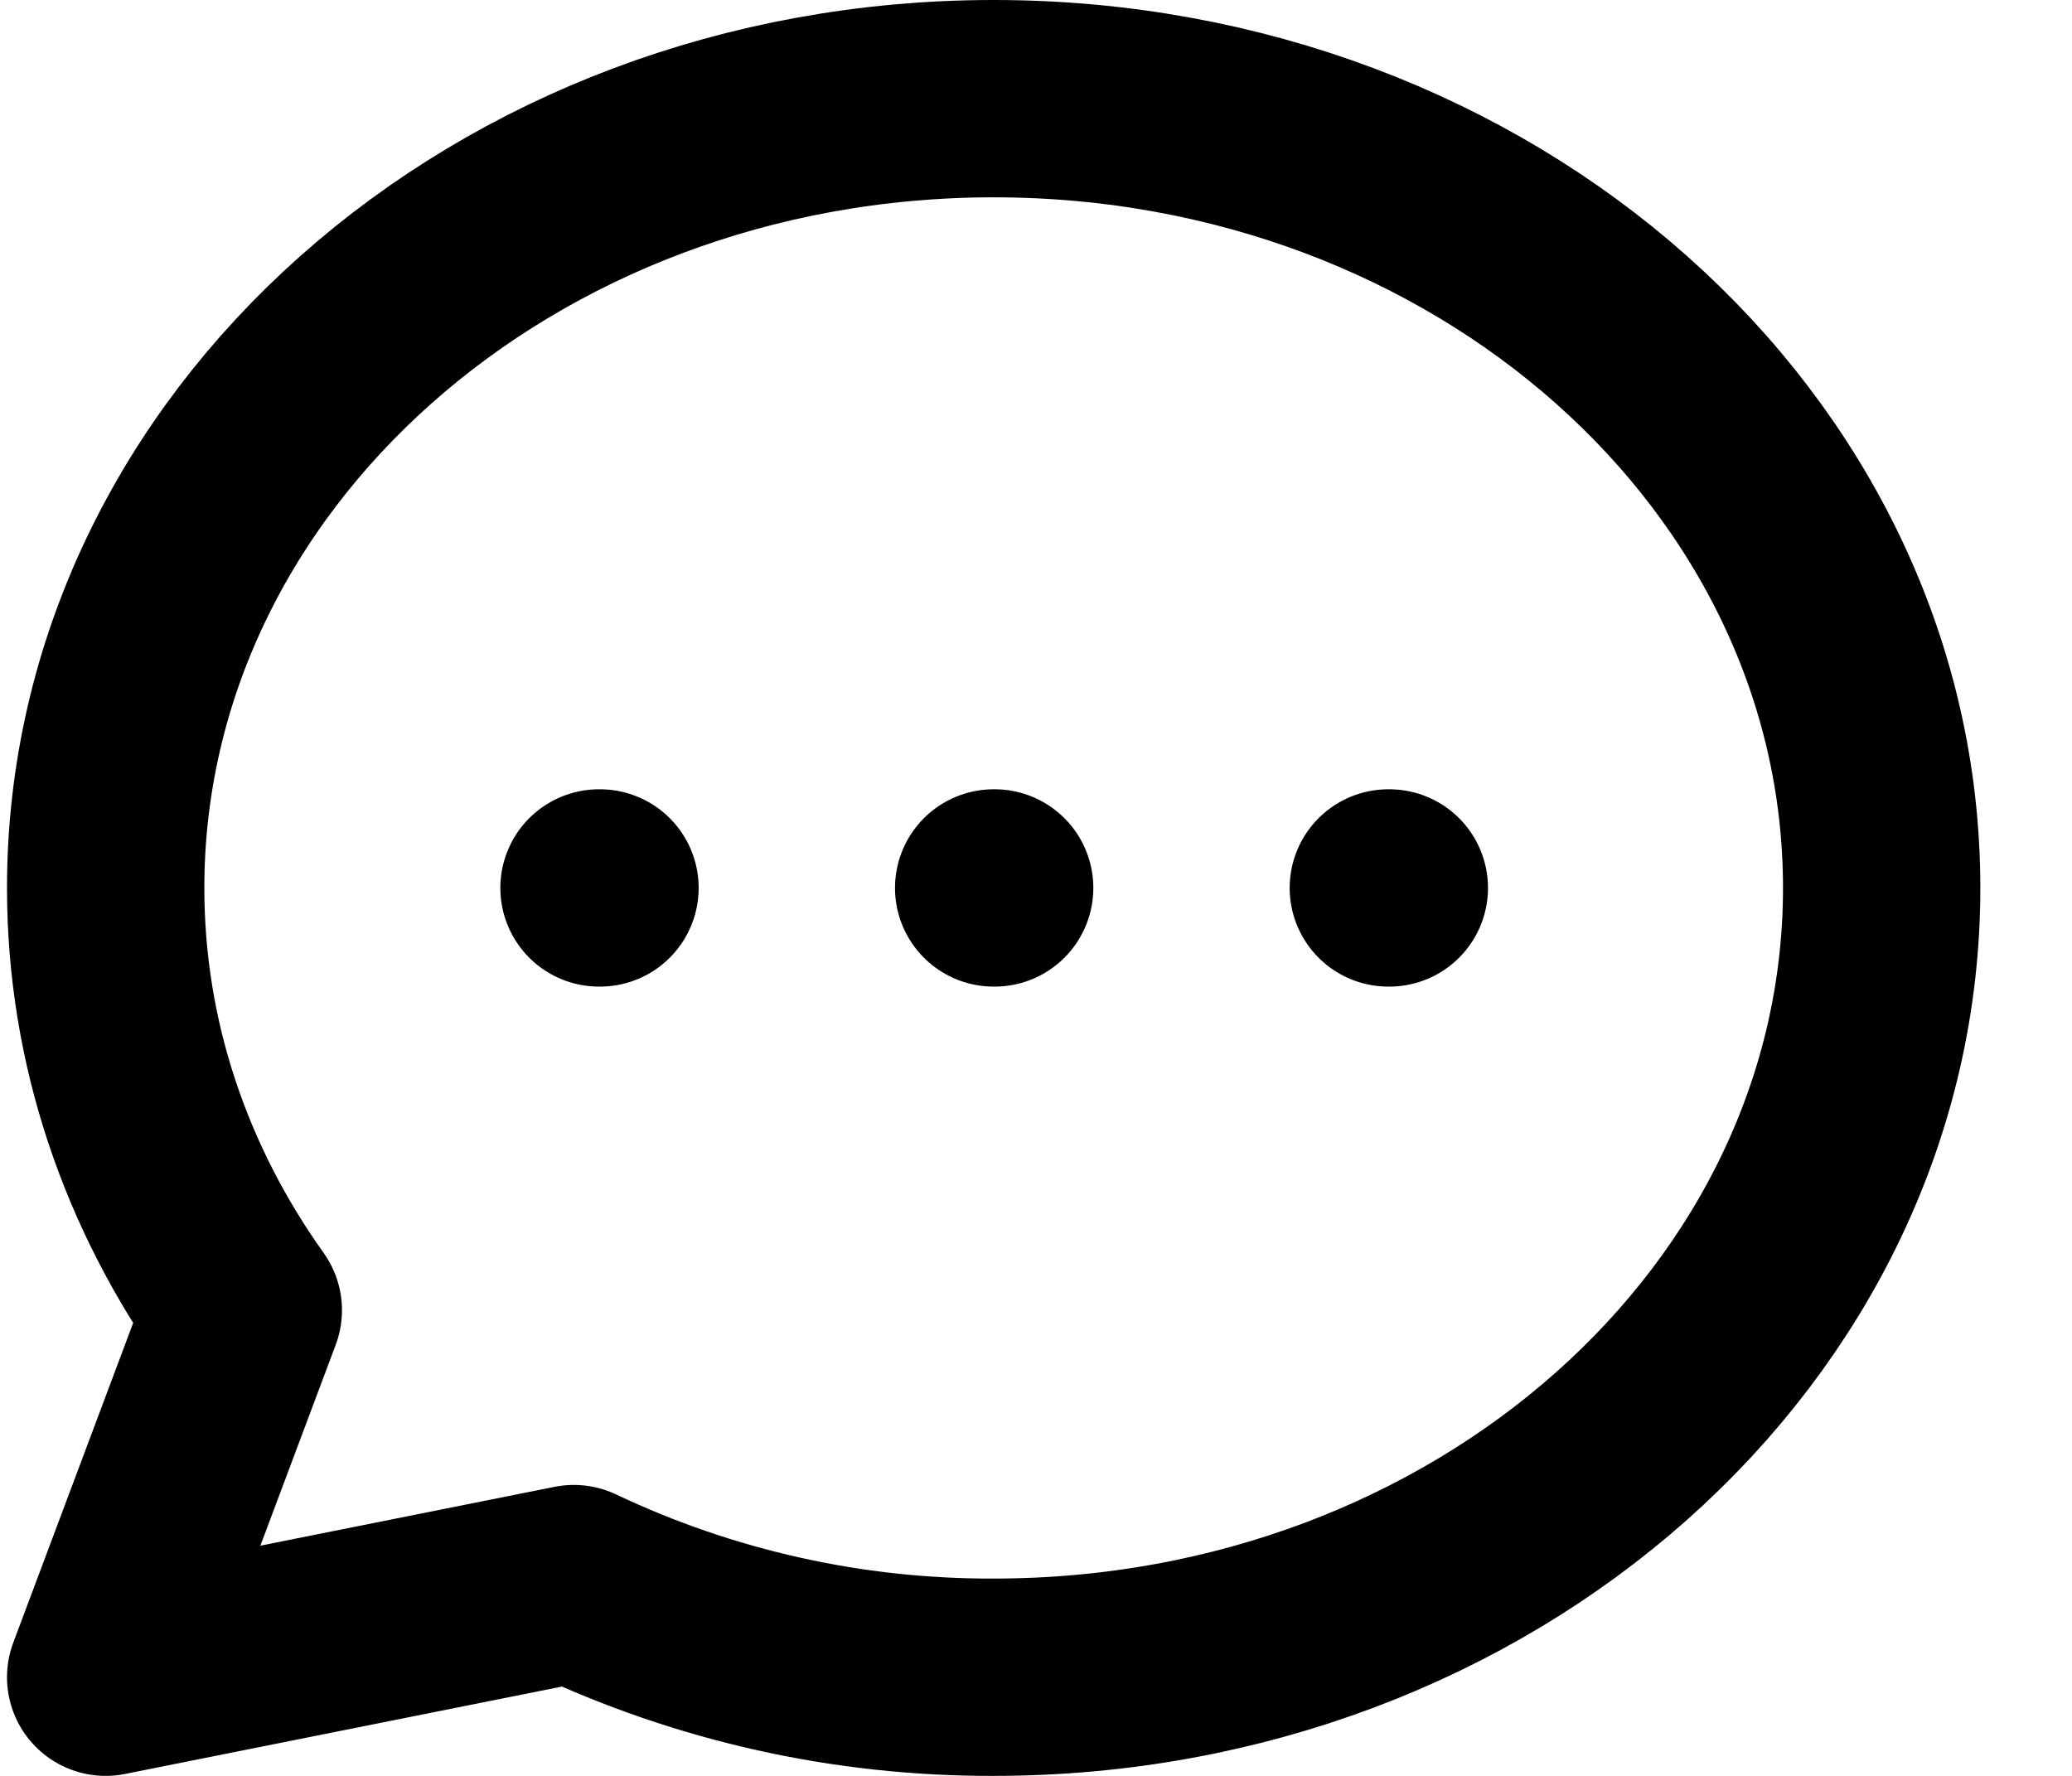 <svg width="21" height="18" viewBox="0 0 21 18" fill="none" xmlns="http://www.w3.org/2000/svg">
<path d="M6.071 9H6.081M10.071 9H10.081M14.071 9H14.081M19.071 9C19.071 13.418 15.041 17 10.071 17C8.599 17.005 7.145 16.681 5.816 16.051L1.071 17L2.466 13.28C1.583 12.042 1.071 10.574 1.071 9C1.071 4.582 5.101 1 10.071 1C15.041 1 19.071 4.582 19.071 9Z" stroke="currentColor" stroke-width="2" stroke-linecap="round" stroke-linejoin="round"/>
</svg>
